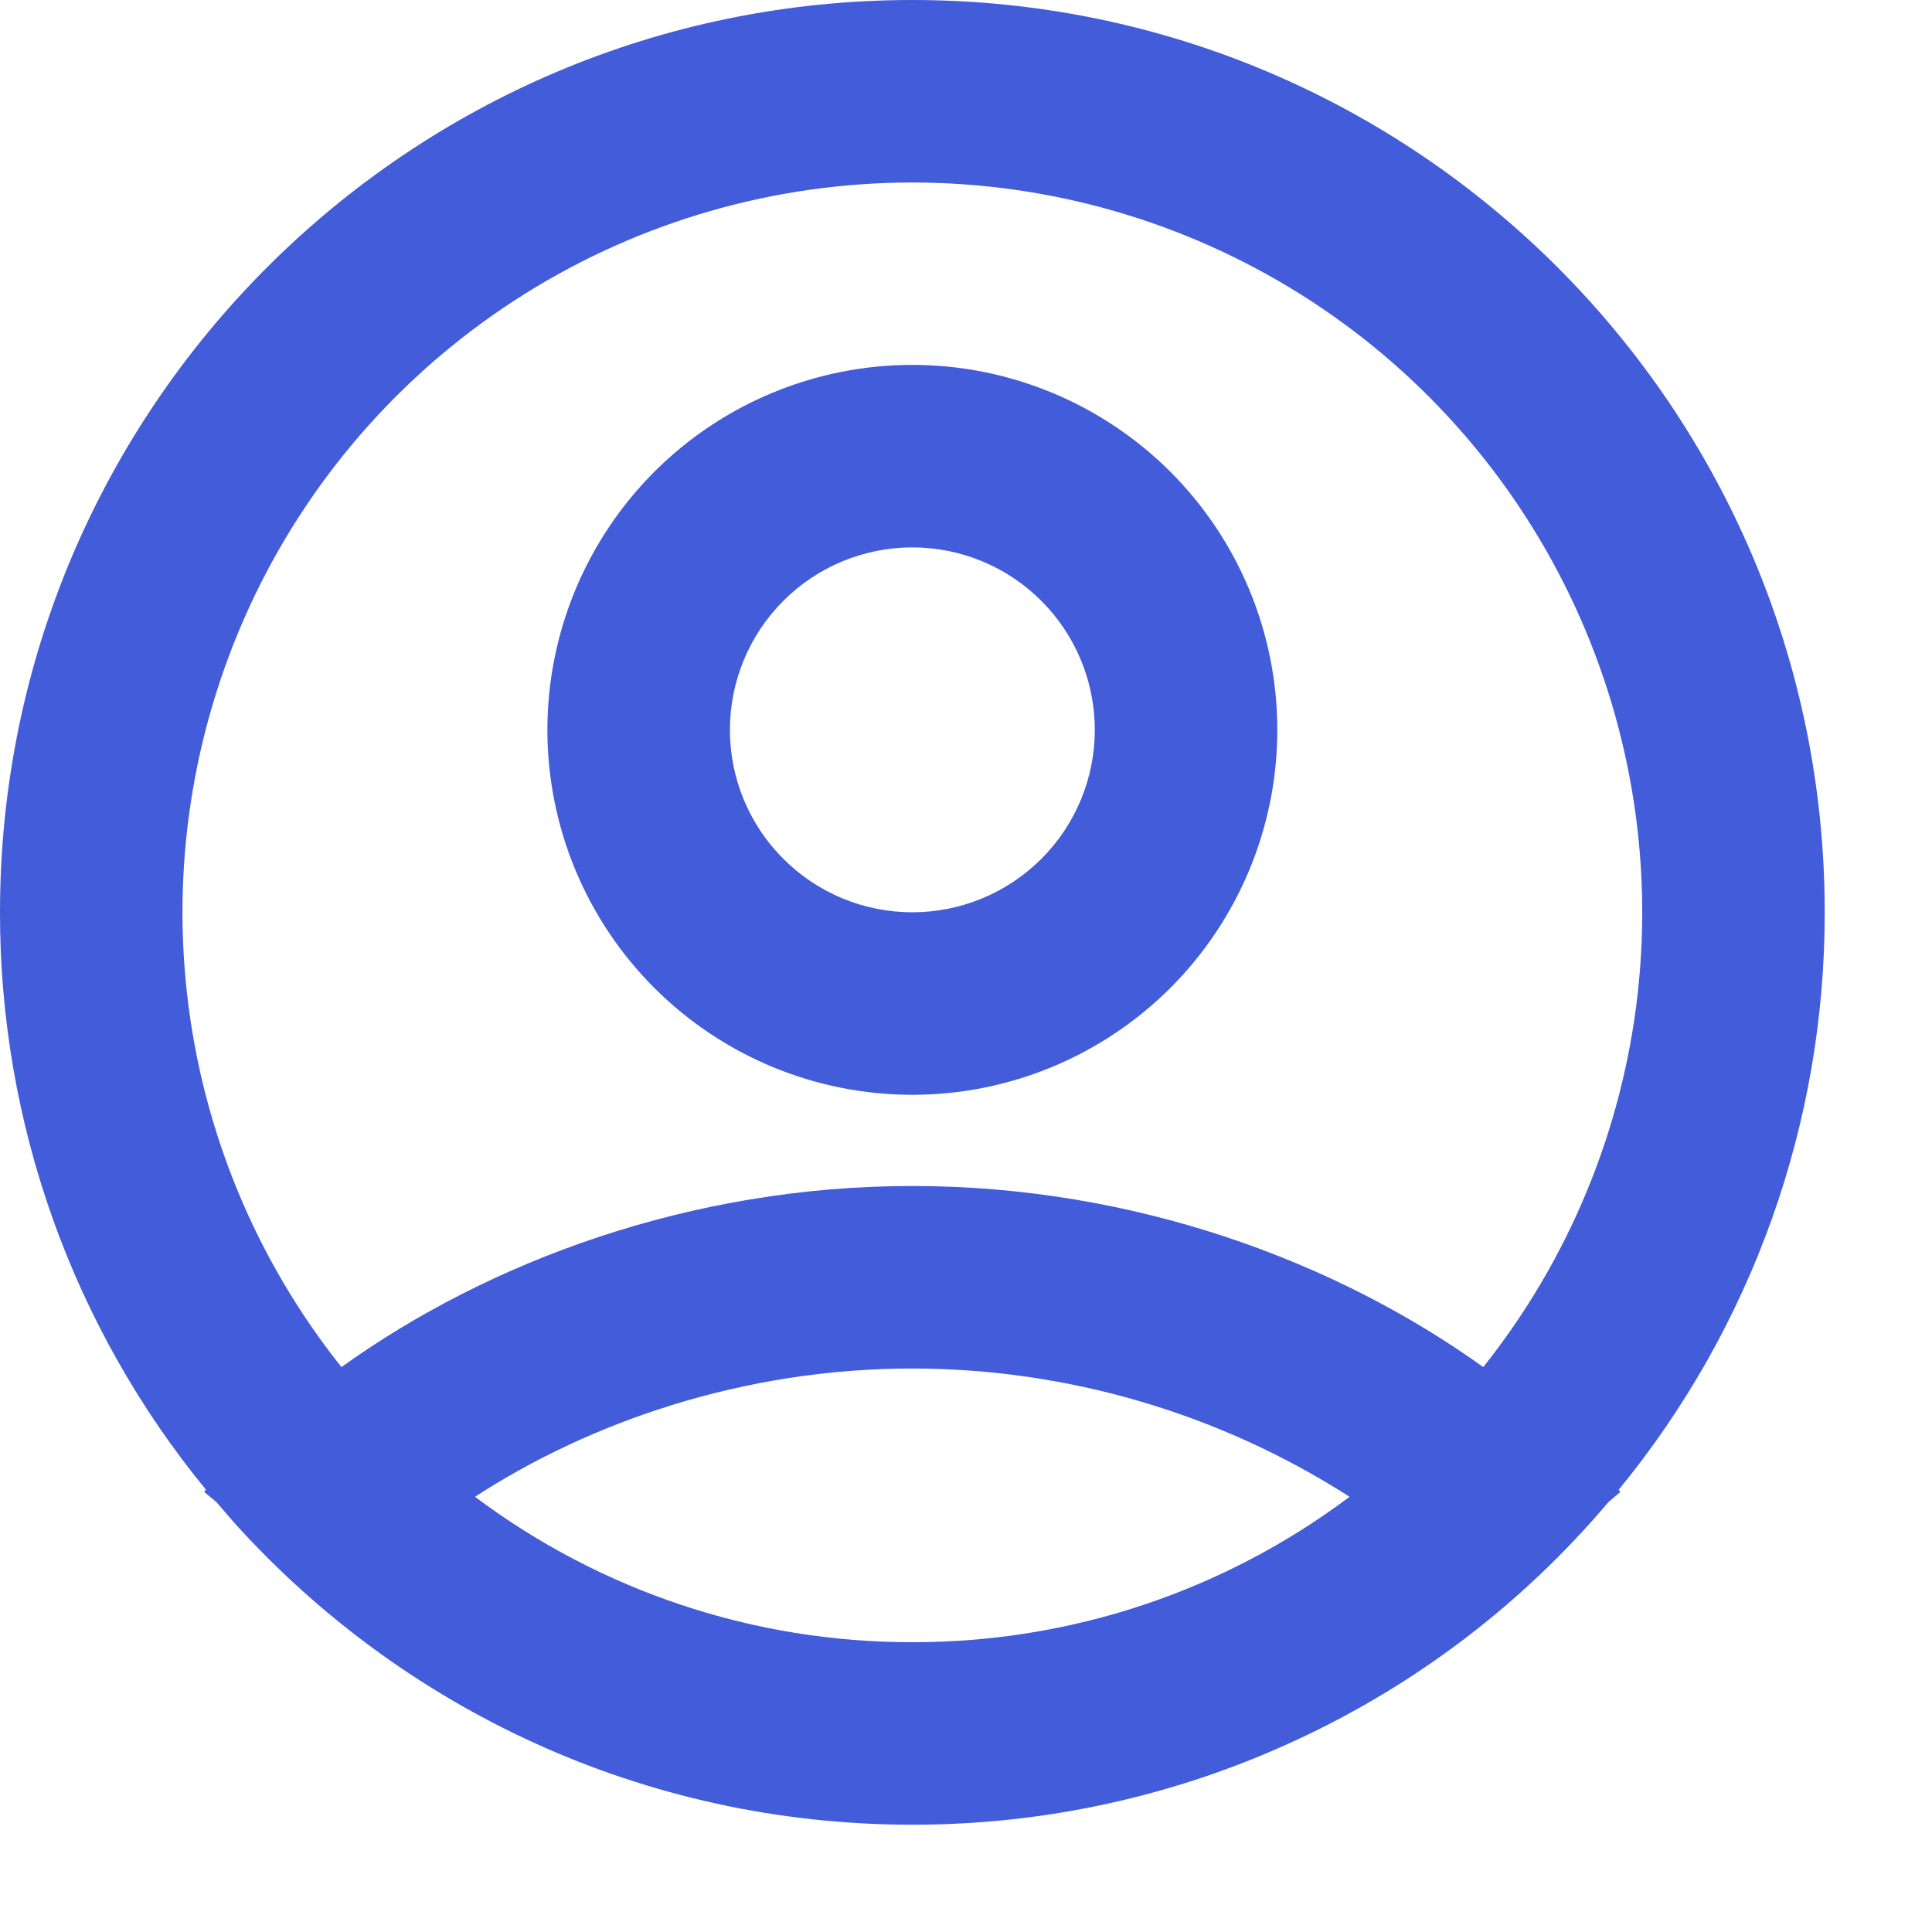<svg width="15" height="15" viewBox="0 0 15 15" fill="none" xmlns="http://www.w3.org/2000/svg">
<path fill-rule="evenodd" clip-rule="evenodd" d="M7.083 0C10.995 0 14.167 3.171 14.167 7.083C14.169 8.718 13.604 10.303 12.567 11.567L12.581 11.583L12.488 11.662C11.824 12.448 10.996 13.079 10.062 13.511C9.129 13.944 8.112 14.168 7.083 14.167C4.994 14.167 3.117 13.262 1.82 11.824L1.679 11.661L1.585 11.583L1.599 11.566C0.563 10.303 -0.002 8.718 7.5646e-06 7.083C7.5646e-06 3.171 3.171 0 7.083 0ZM7.083 10.625C5.766 10.625 4.575 11.044 3.688 11.621C4.668 12.356 5.859 12.752 7.083 12.75C8.308 12.752 9.499 12.356 10.478 11.621C9.465 10.972 8.287 10.626 7.083 10.625ZM7.083 1.417C6.017 1.417 4.972 1.718 4.069 2.285C3.166 2.852 2.441 3.662 1.978 4.623C1.516 5.584 1.333 6.655 1.452 7.715C1.571 8.775 1.986 9.78 2.651 10.614C3.799 9.79 5.366 9.208 7.083 9.208C8.801 9.208 10.368 9.79 11.516 10.614C12.18 9.78 12.596 8.775 12.715 7.715C12.834 6.655 12.651 5.584 12.188 4.623C11.725 3.662 11.001 2.852 10.098 2.285C9.194 1.718 8.15 1.417 7.083 1.417ZM7.083 2.833C7.835 2.833 8.555 3.132 9.087 3.663C9.618 4.195 9.917 4.915 9.917 5.667C9.917 6.418 9.618 7.139 9.087 7.67C8.555 8.201 7.835 8.5 7.083 8.5C6.332 8.5 5.611 8.201 5.08 7.67C4.549 7.139 4.25 6.418 4.25 5.667C4.25 4.915 4.549 4.195 5.08 3.663C5.611 3.132 6.332 2.833 7.083 2.833ZM7.083 4.25C6.708 4.25 6.347 4.399 6.082 4.665C5.816 4.931 5.667 5.291 5.667 5.667C5.667 6.042 5.816 6.403 6.082 6.668C6.347 6.934 6.708 7.083 7.083 7.083C7.459 7.083 7.819 6.934 8.085 6.668C8.351 6.403 8.5 6.042 8.5 5.667C8.5 5.291 8.351 4.931 8.085 4.665C7.819 4.399 7.459 4.25 7.083 4.25Z" fill="#425CDA"/>
</svg>
